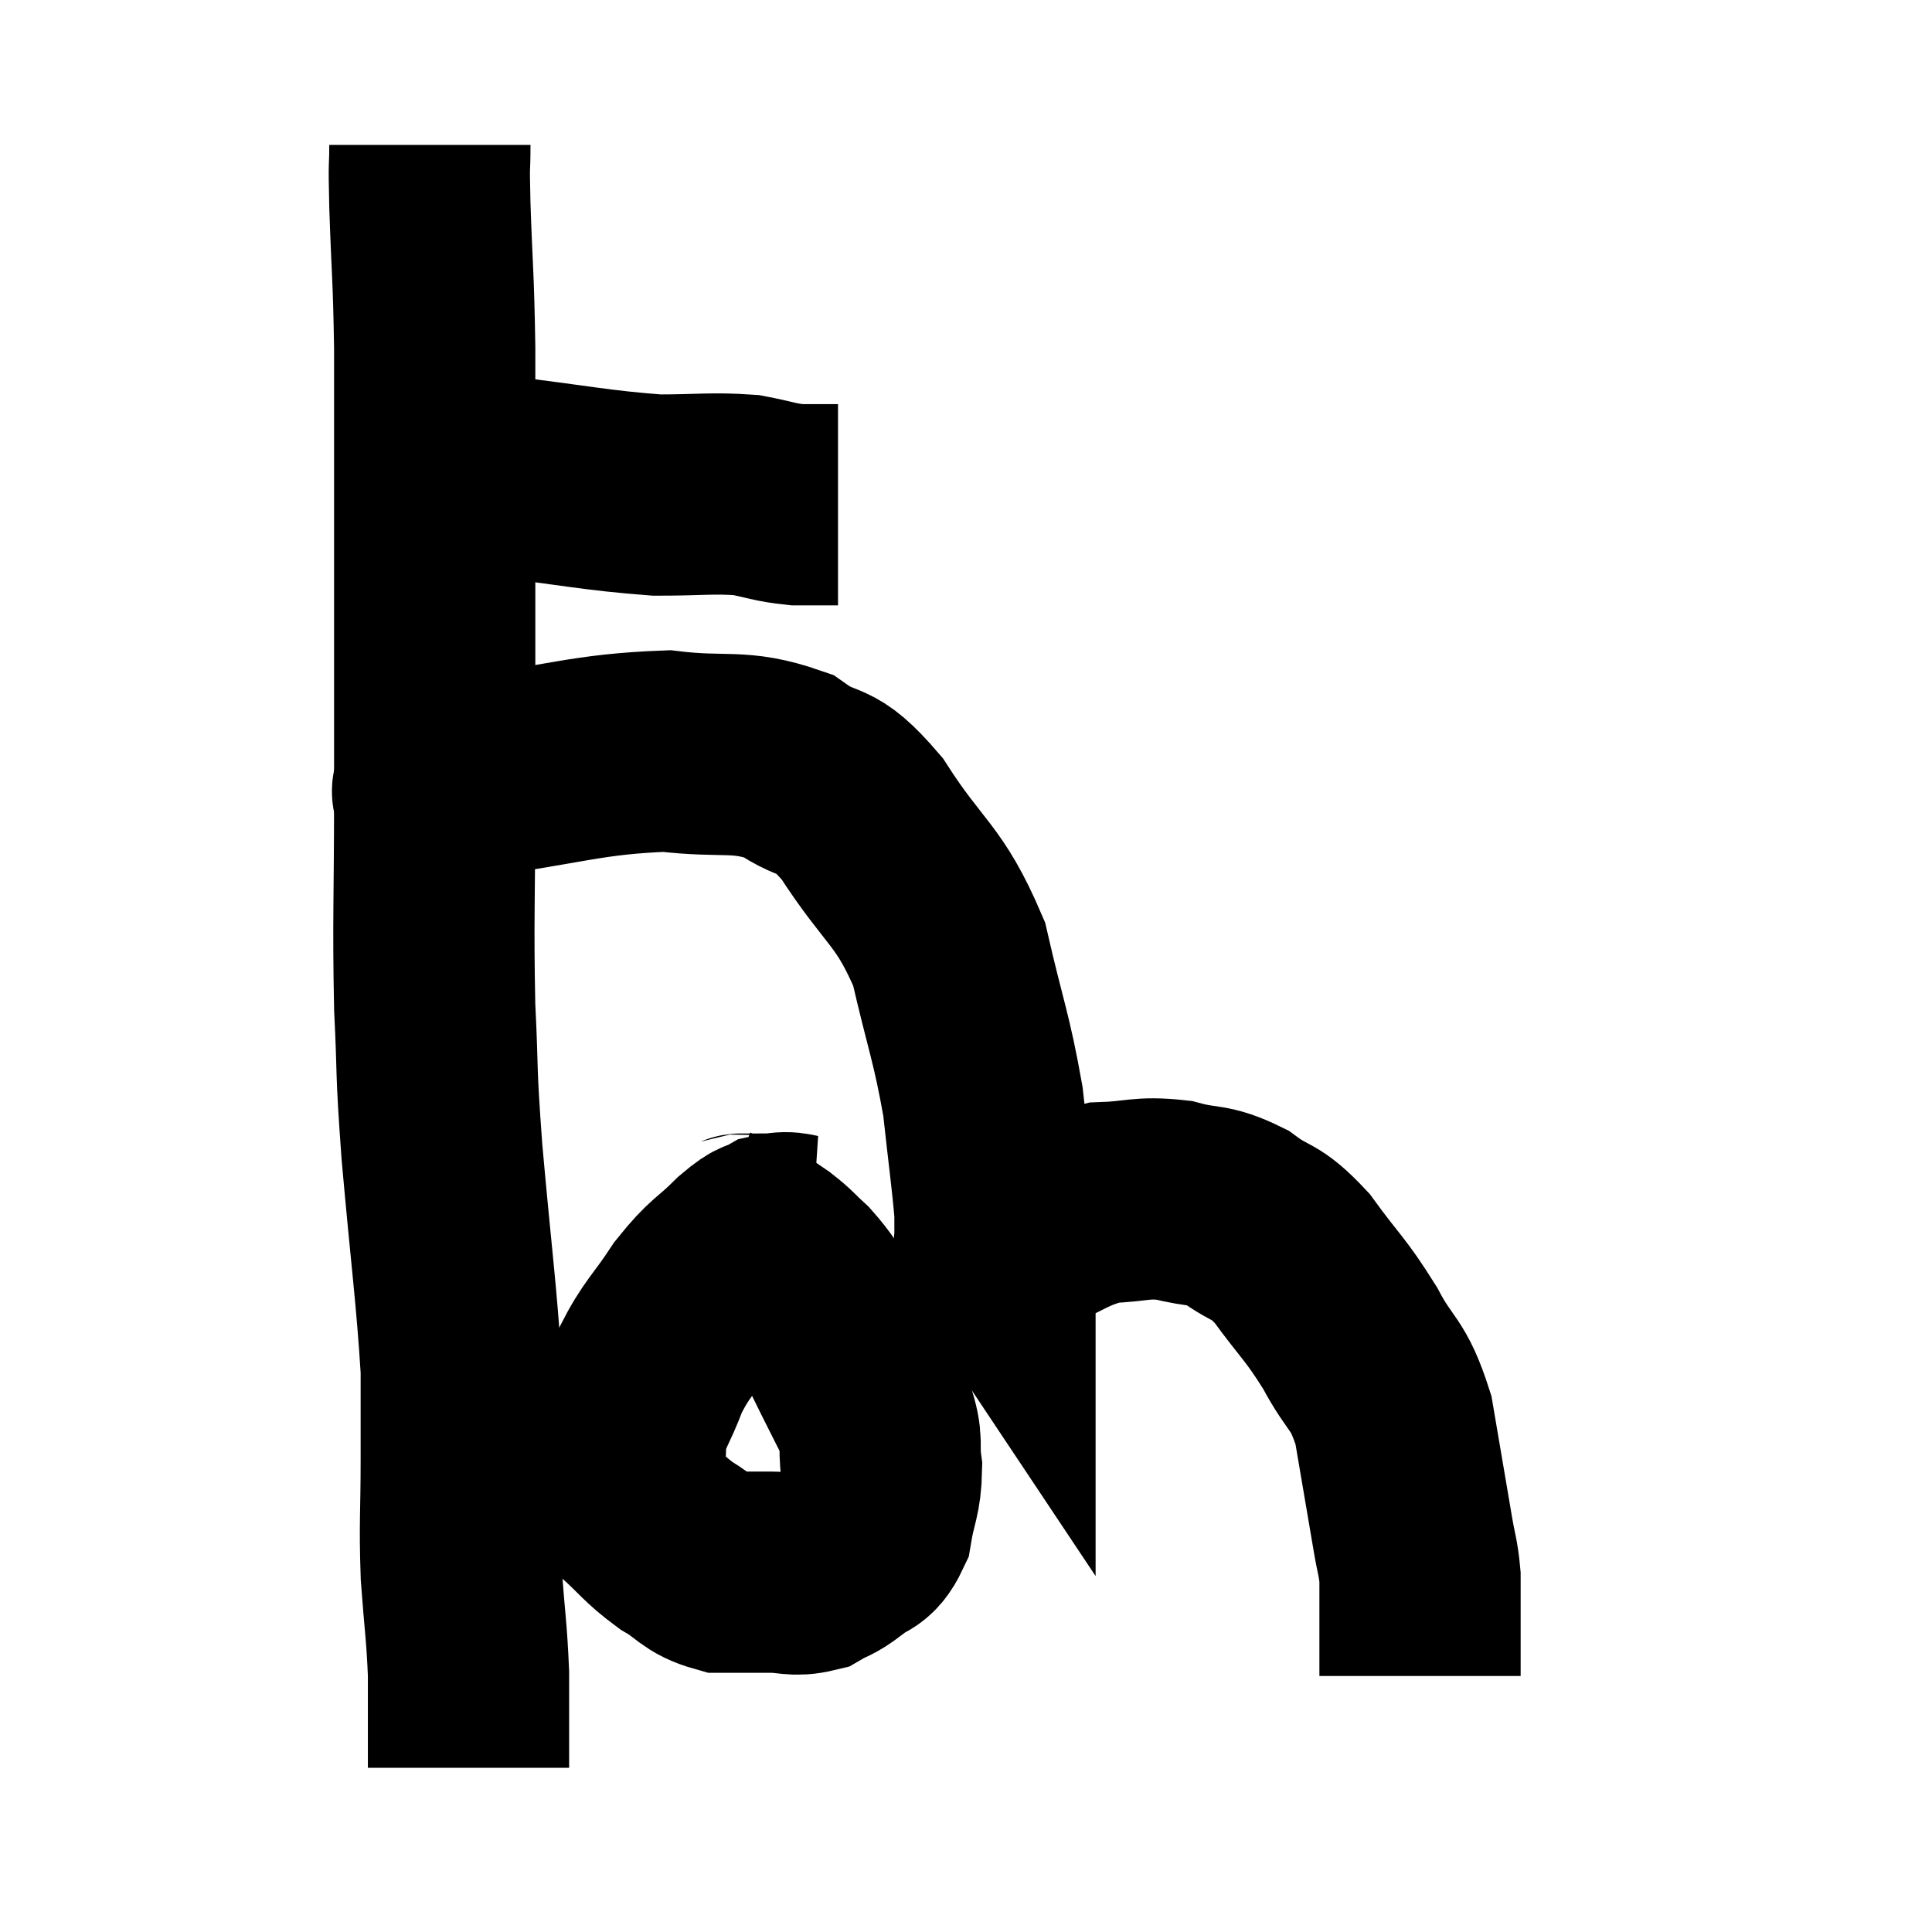 <svg width="48" height="48" viewBox="0 0 48 48" xmlns="http://www.w3.org/2000/svg"><path d="M 9.42 11.82 C 9.87 11.82, 9.6 11.82, 10.32 11.82 C 11.31 11.82, 10.8 11.7, 12.3 11.82 C 14.31 12.06, 14.76 12.18, 16.32 12.3 C 17.43 12.3, 17.67 12.24, 18.54 12.3 C 19.17 12.42, 19.23 12.48, 19.8 12.54 L 20.82 12.54" fill="none" stroke="black" stroke-width="5"></path><path d="M 10.68 3.6 C 10.68 4.35, 10.65 3.84, 10.68 5.1 C 10.74 6.87, 10.77 6.78, 10.8 8.64 C 10.8 10.59, 10.8 10.545, 10.8 12.54 C 10.8 14.58, 10.8 14.82, 10.8 16.62 C 10.8 18.18, 10.8 17.64, 10.8 19.74 C 10.8 22.38, 10.755 22.8, 10.8 25.02 C 10.89 26.82, 10.815 26.37, 10.98 28.62 C 11.22 31.32, 11.34 32.115, 11.46 34.02 C 11.46 35.13, 11.46 34.965, 11.46 36.24 C 11.46 37.68, 11.415 37.785, 11.46 39.12 C 11.55 40.35, 11.595 40.515, 11.64 41.58 C 11.64 42.48, 11.64 42.93, 11.64 43.38 C 11.64 43.38, 11.64 43.29, 11.64 43.38 C 11.64 43.56, 11.64 43.65, 11.64 43.74 C 11.64 43.74, 11.64 43.695, 11.64 43.74 L 11.64 43.92" fill="none" stroke="black" stroke-width="5"></path><path d="M 10.68 20.04 C 11.13 19.68, 10.11 19.665, 11.58 19.32 C 14.07 18.99, 14.565 18.735, 16.56 18.66 C 18.06 18.84, 18.345 18.6, 19.56 19.02 C 20.49 19.68, 20.415 19.17, 21.42 20.34 C 22.5 22.02, 22.83 21.945, 23.58 23.7 C 24 25.53, 24.135 25.755, 24.42 27.36 C 24.57 28.74, 24.645 29.235, 24.72 30.12 C 24.72 30.51, 24.72 30.705, 24.72 30.9 C 24.72 30.9, 24.69 30.855, 24.72 30.9 C 24.78 30.99, 24.705 31.11, 24.84 31.08 C 25.05 30.93, 24.615 31.08, 25.26 30.78 C 26.34 30.33, 26.445 30.12, 27.42 29.88 C 28.29 29.85, 28.335 29.73, 29.16 29.82 C 29.94 30.03, 29.985 29.88, 30.72 30.24 C 31.41 30.75, 31.395 30.51, 32.1 31.26 C 32.82 32.25, 32.91 32.235, 33.54 33.24 C 34.08 34.26, 34.23 34.065, 34.62 35.28 C 34.86 36.69, 34.935 37.125, 35.1 38.1 C 35.19 38.64, 35.235 38.685, 35.28 39.18 C 35.28 39.63, 35.28 39.78, 35.28 40.08 C 35.28 40.23, 35.28 40.065, 35.28 40.38 C 35.28 40.86, 35.28 41.1, 35.28 41.34 C 35.28 41.34, 35.28 41.34, 35.28 41.34 C 35.28 41.34, 35.28 41.31, 35.28 41.34 C 35.28 41.4, 35.28 41.385, 35.28 41.46 L 35.28 41.64" fill="none" stroke="black" stroke-width="5"></path><path d="M 20.16 30.72 C 19.71 30.69, 19.665 30.57, 19.26 30.66 C 18.9 30.87, 19.035 30.66, 18.54 31.08 C 17.91 31.71, 17.88 31.59, 17.28 32.34 C 16.71 33.21, 16.575 33.225, 16.14 34.08 C 15.84 34.92, 15.675 34.95, 15.54 35.76 C 15.57 36.54, 15.285 36.66, 15.6 37.32 C 16.2 37.86, 16.215 37.965, 16.8 38.4 C 17.37 38.73, 17.355 38.895, 17.94 39.06 C 18.54 39.06, 18.585 39.06, 19.14 39.06 C 19.65 39.06, 19.725 39.165, 20.16 39.06 C 20.52 38.85, 20.505 38.925, 20.88 38.64 C 21.27 38.28, 21.405 38.46, 21.66 37.92 C 21.78 37.2, 21.885 37.17, 21.9 36.48 C 21.81 35.82, 21.96 35.88, 21.72 35.16 C 21.33 34.38, 21.24 34.215, 20.94 33.6 C 20.73 33.15, 20.805 33.165, 20.52 32.7 C 20.16 32.22, 20.145 32.13, 19.8 31.74 C 19.47 31.44, 19.485 31.41, 19.14 31.14 C 18.78 30.9, 18.645 30.78, 18.42 30.66 C 18.33 30.66, 18.405 30.705, 18.24 30.66 L 17.76 30.48" fill="none" stroke="black" stroke-width="5"></path></svg>
